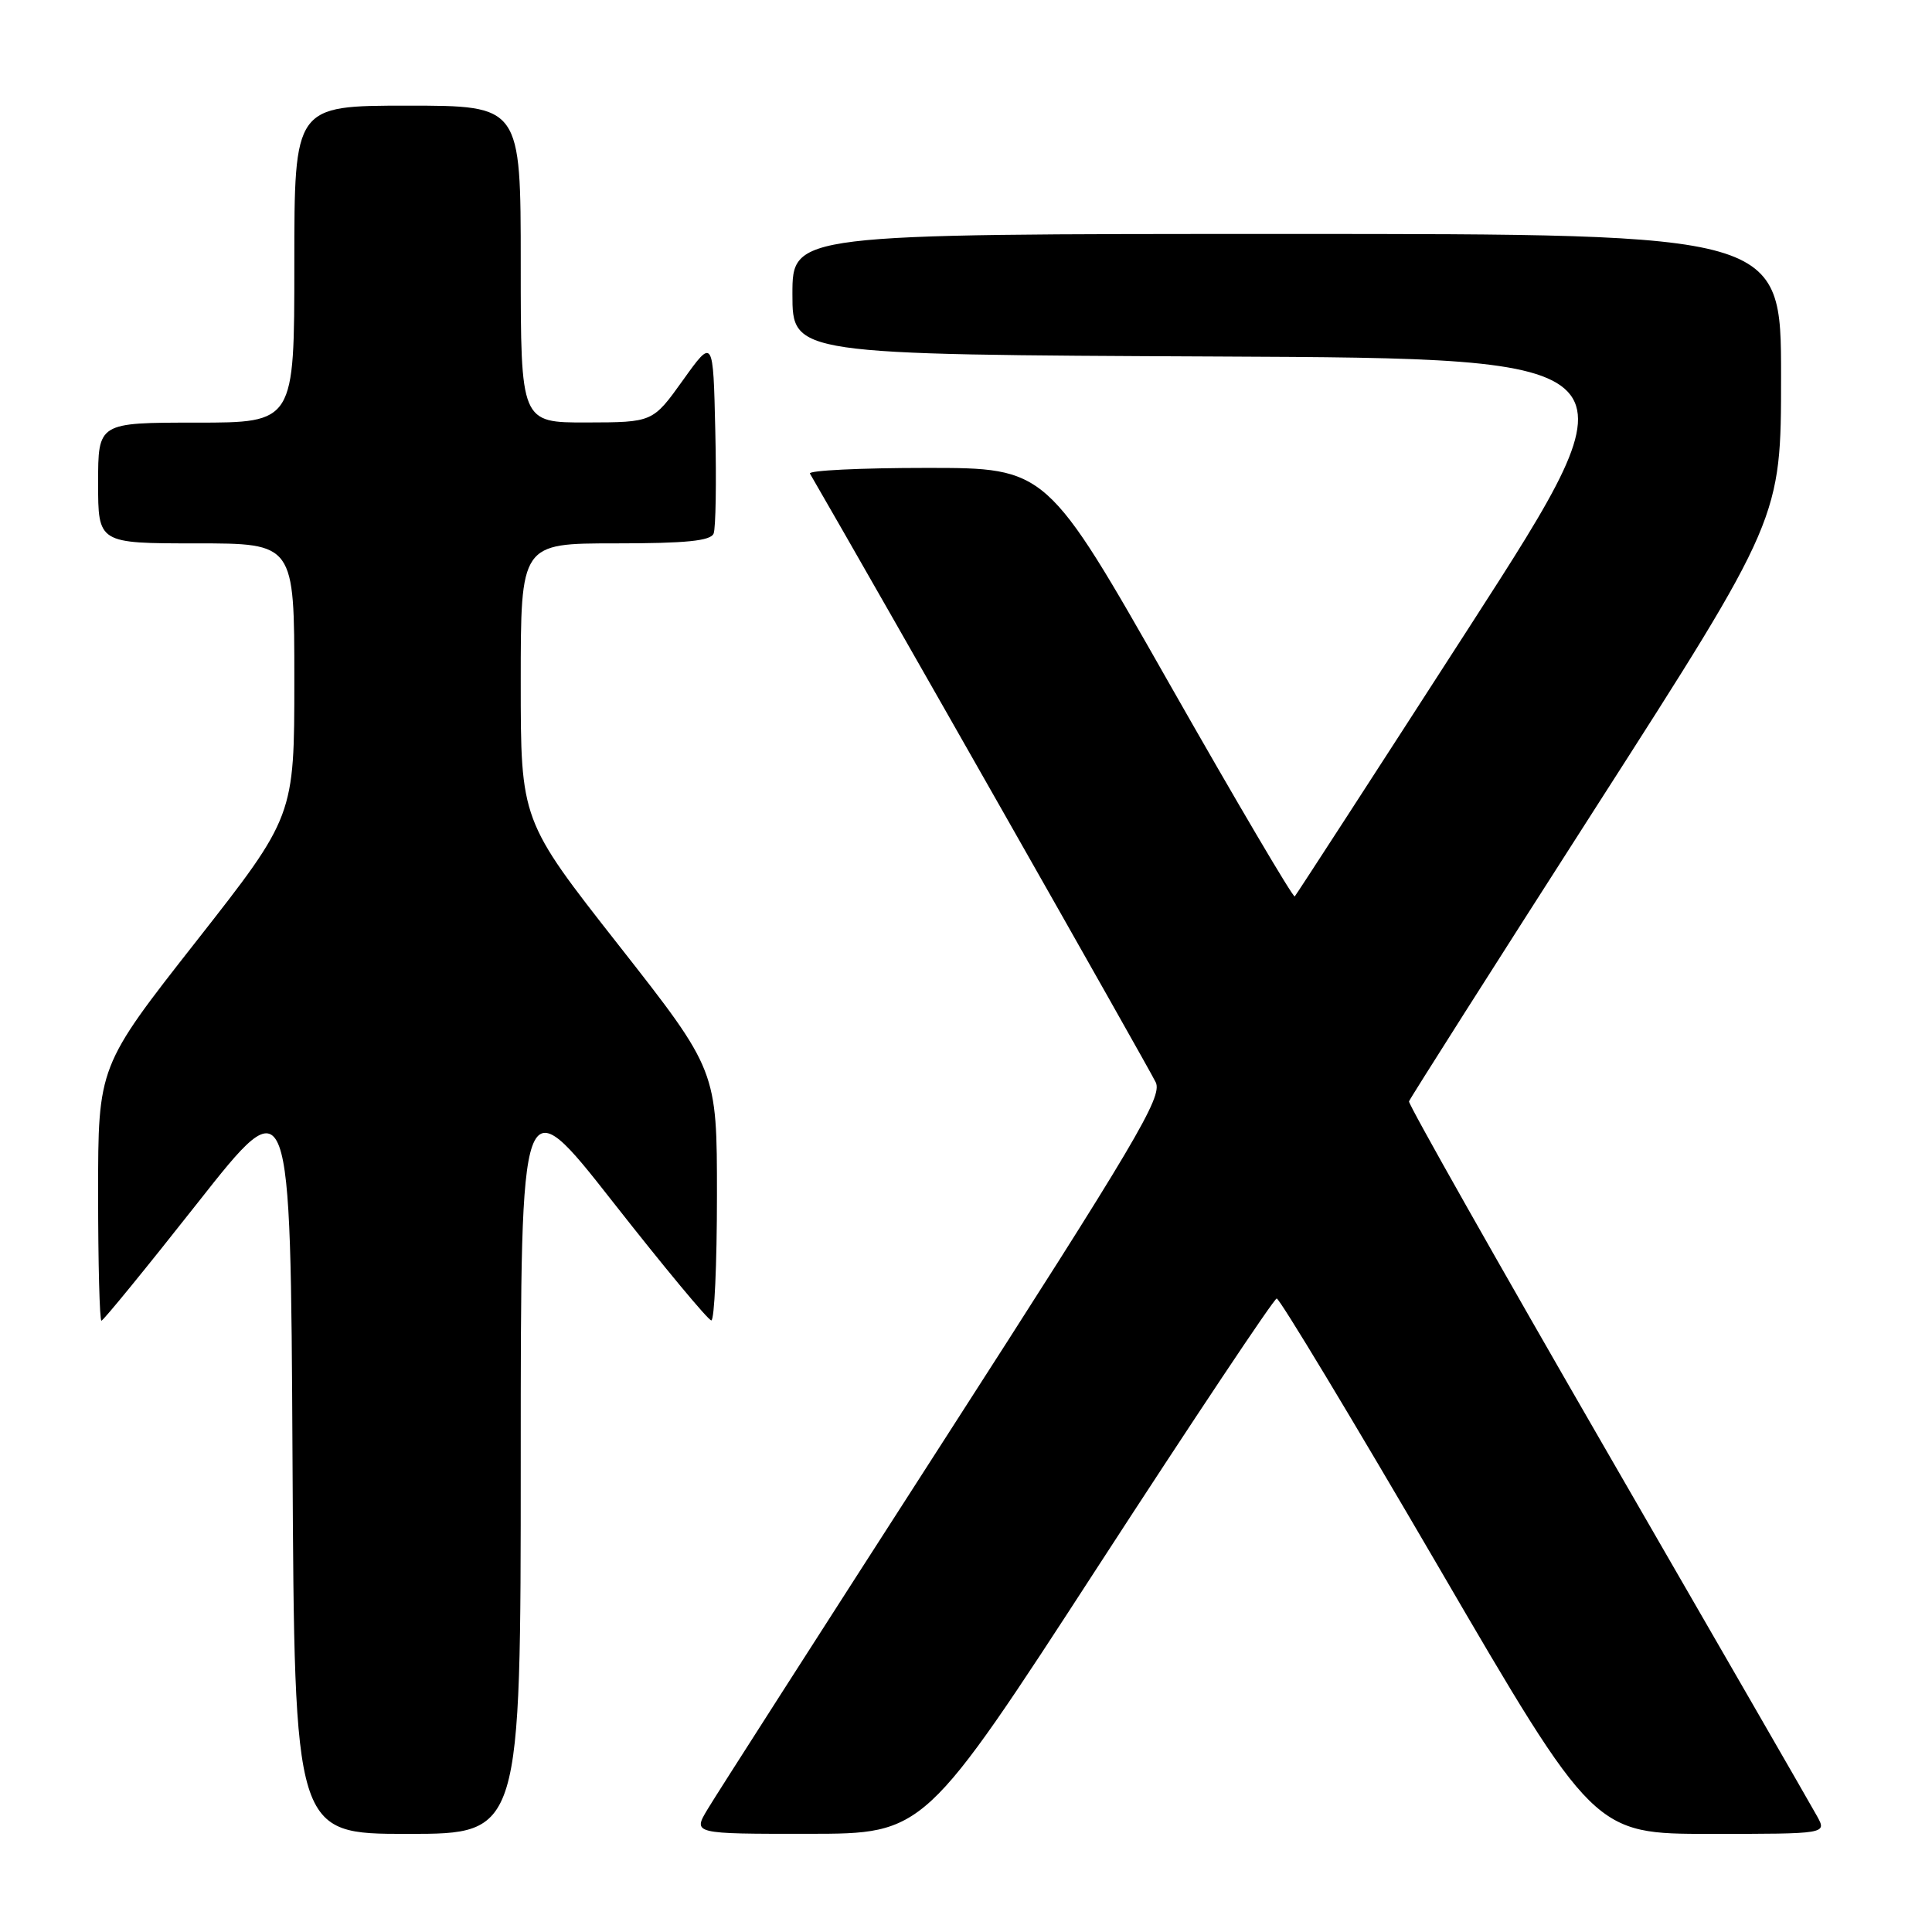 <?xml version="1.0" encoding="UTF-8" standalone="no"?>
<!DOCTYPE svg PUBLIC "-//W3C//DTD SVG 1.1//EN" "http://www.w3.org/Graphics/SVG/1.1/DTD/svg11.dtd" >
<svg xmlns="http://www.w3.org/2000/svg" xmlns:xlink="http://www.w3.org/1999/xlink" version="1.1" viewBox="0 0 256 256">
 <g >
 <path fill="currentColor"
d=" M 69.00 193.35 C 69.00 143.70 69.00 143.70 81.25 159.31 C 87.99 167.90 93.84 174.94 94.25 174.96 C 94.66 174.98 95.00 167.54 95.00 158.42 C 95.00 141.84 95.00 141.84 82.00 125.27 C 69.00 108.71 69.00 108.71 69.00 90.35 C 69.00 72.00 69.00 72.00 81.53 72.00 C 90.92 72.00 94.19 71.67 94.56 70.69 C 94.84 69.98 94.94 63.85 94.78 57.09 C 94.50 44.78 94.50 44.78 90.50 50.37 C 86.50 55.96 86.50 55.96 77.75 55.98 C 69.00 56.00 69.00 56.00 69.00 35.00 C 69.00 14.00 69.00 14.00 54.00 14.00 C 39.00 14.00 39.00 14.00 39.00 35.00 C 39.00 56.00 39.00 56.00 26.00 56.00 C 13.00 56.00 13.00 56.00 13.00 64.00 C 13.00 72.00 13.00 72.00 26.00 72.00 C 39.00 72.00 39.00 72.00 39.00 90.08 C 39.00 108.16 39.00 108.16 26.00 124.73 C 13.00 141.29 13.00 141.29 13.00 158.15 C 13.00 167.42 13.20 175.00 13.44 175.00 C 13.68 175.00 19.42 167.97 26.19 159.38 C 38.50 143.76 38.50 143.76 38.76 193.38 C 39.02 243.00 39.02 243.00 54.01 243.00 C 69.00 243.00 69.00 243.00 69.00 193.35 Z  M 145.50 207.55 C 158.15 188.06 168.80 172.09 169.17 172.06 C 169.54 172.03 179.15 187.97 190.54 207.50 C 211.23 243.00 211.23 243.00 226.65 243.00 C 242.06 243.00 242.06 243.00 240.78 240.67 C 240.08 239.39 227.57 217.70 213.00 192.47 C 198.43 167.24 186.59 146.30 186.70 145.94 C 186.81 145.58 197.95 128.05 211.45 106.99 C 236.00 68.70 236.00 68.70 236.00 49.85 C 236.00 31.00 236.00 31.00 170.50 31.00 C 105.00 31.00 105.00 31.00 105.00 38.99 C 105.00 46.98 105.00 46.98 161.31 47.24 C 217.62 47.50 217.62 47.50 194.78 82.95 C 182.21 102.45 171.76 118.57 171.56 118.78 C 171.35 118.98 163.87 106.29 154.94 90.58 C 138.70 62.00 138.70 62.00 122.79 62.00 C 114.04 62.00 107.08 62.34 107.32 62.75 C 116.08 77.86 152.44 141.86 153.15 143.43 C 154.04 145.37 150.54 151.27 124.93 191.07 C 108.85 216.06 94.81 237.96 93.75 239.75 C 91.80 243.00 91.80 243.00 107.15 242.99 C 122.50 242.98 122.50 242.98 145.50 207.55 Z "/>
</g>
</svg>